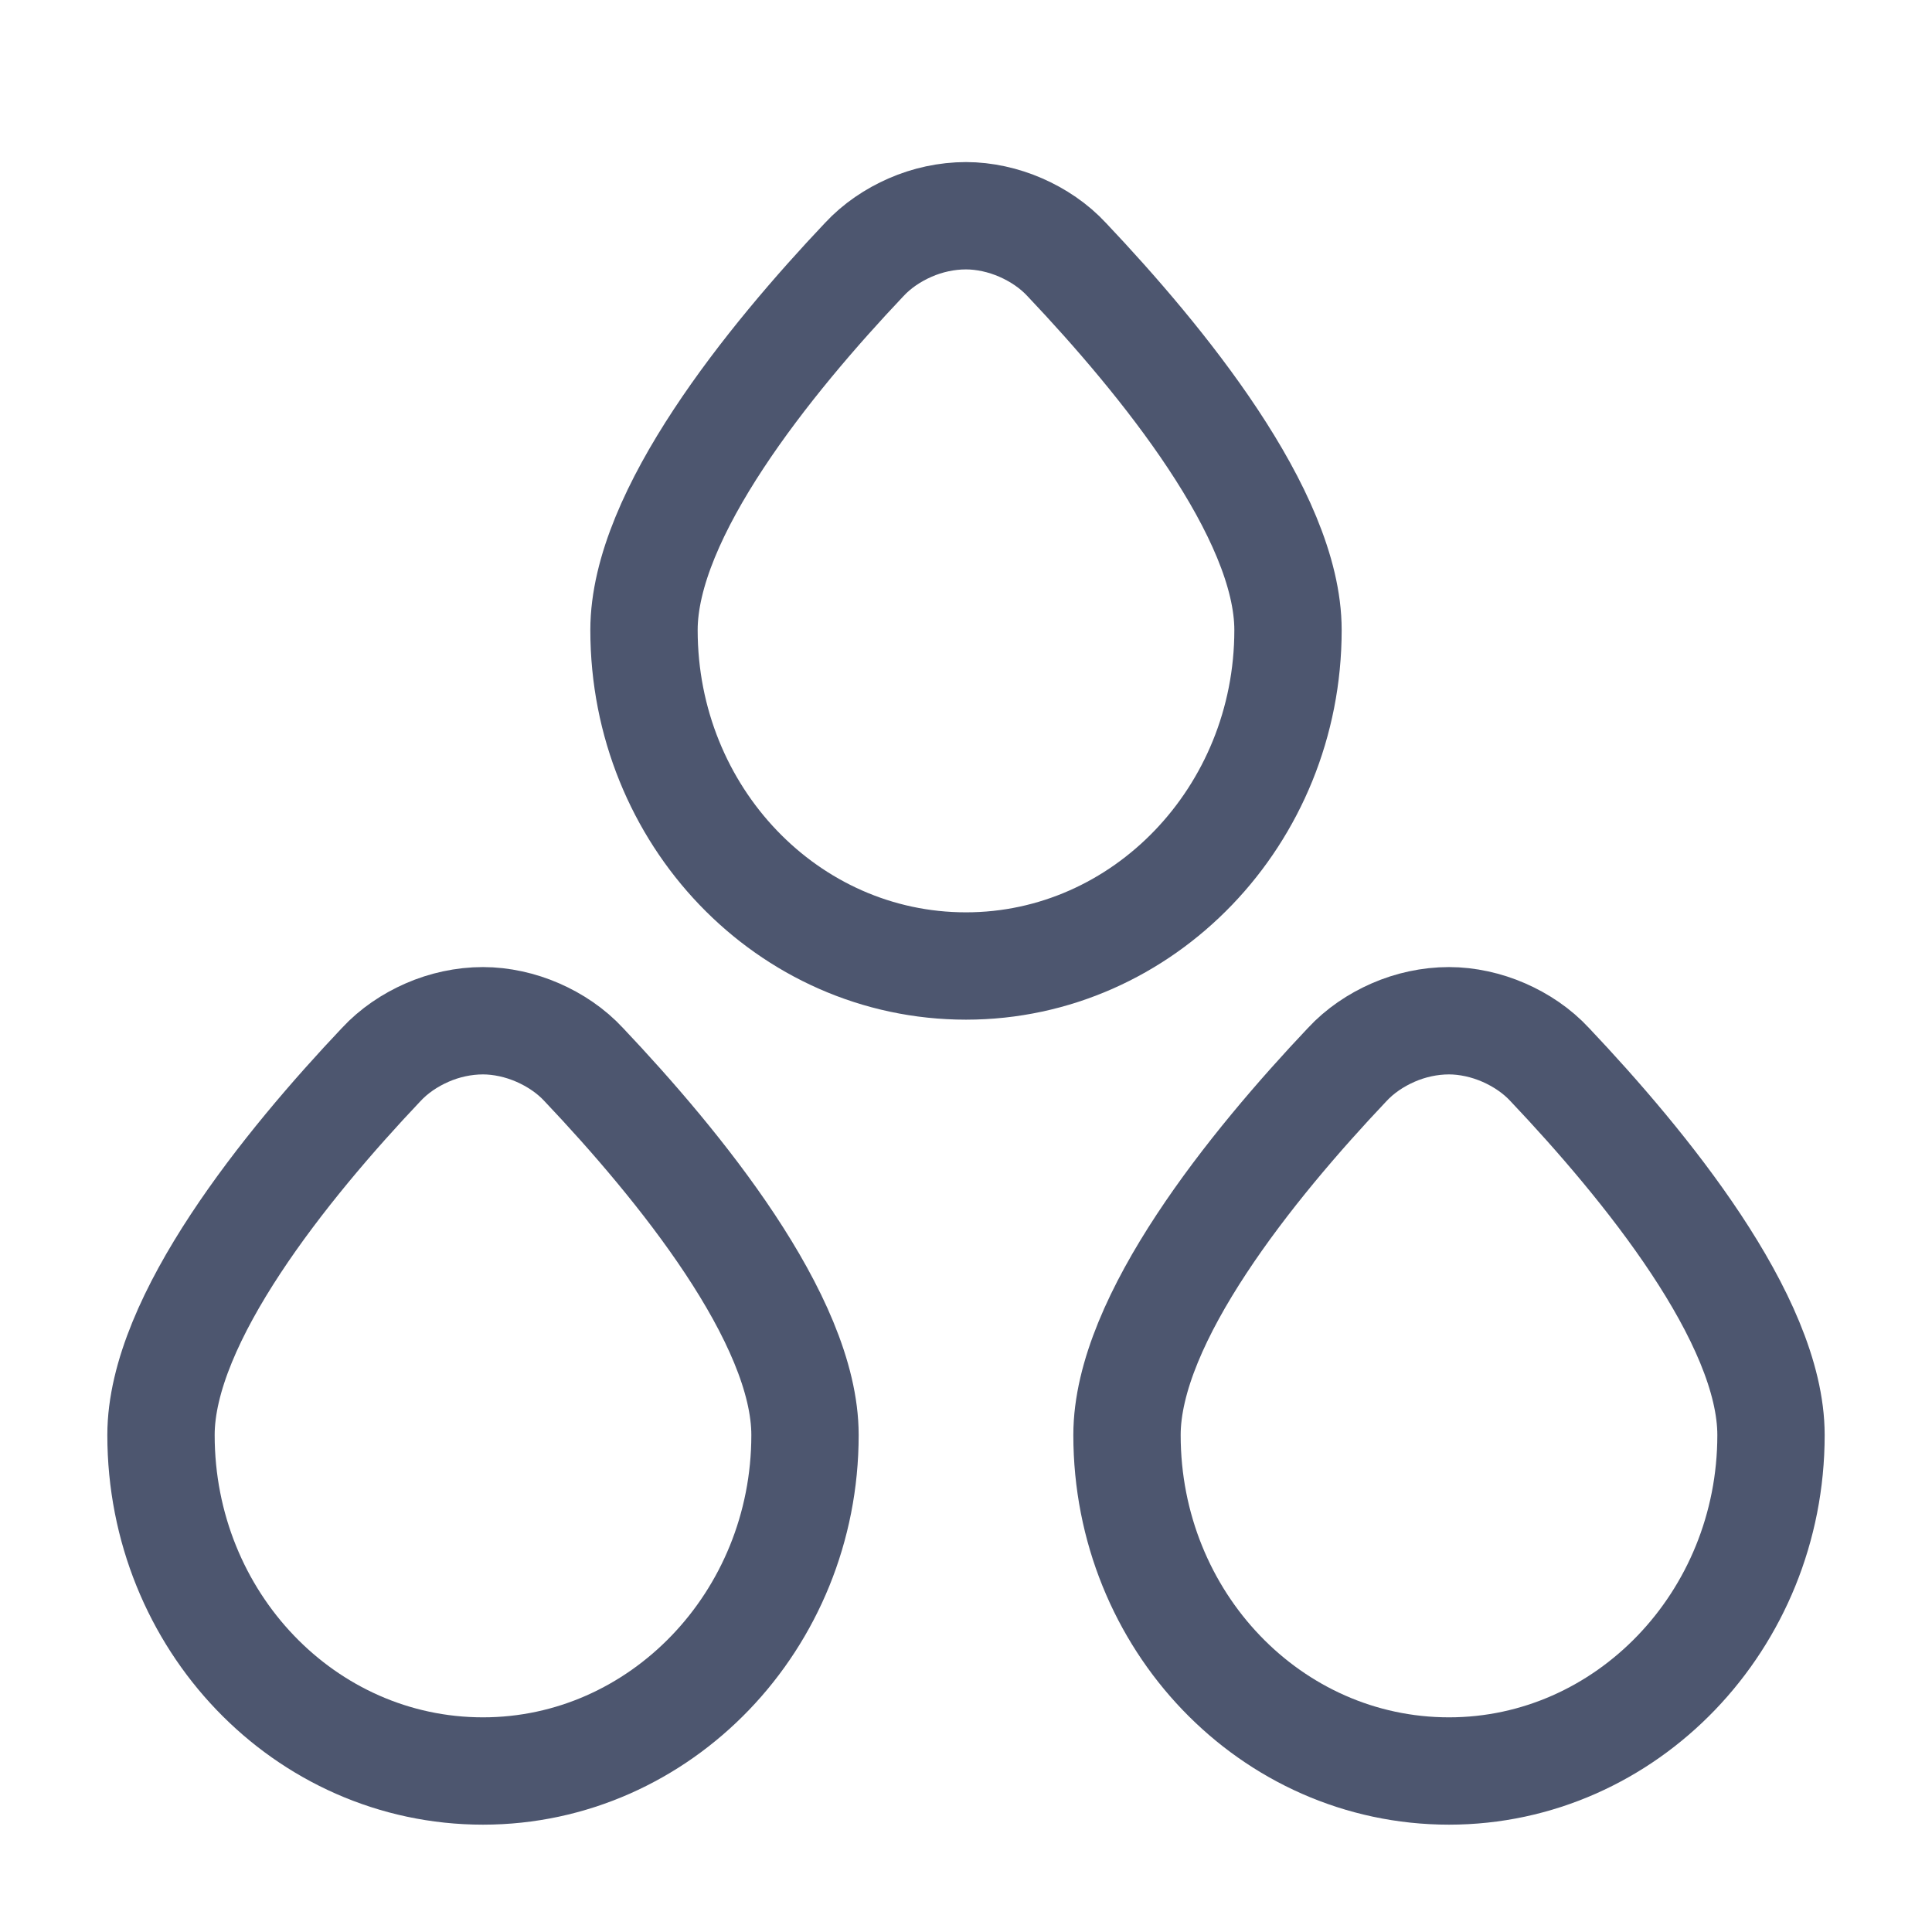 <svg width="18" height="18" viewBox="0 0 18 18" fill="none" xmlns="http://www.w3.org/2000/svg" xmlns:xlink="http://www.w3.org/1999/xlink">
	<desc>
			Created with Pixso.
	</desc>
	<defs>
		<clipPath id="clip1395_25232">
			<rect id="waterdrops-linear 3" width="18" height="18" fill="white" fill-opacity="0"/>
		</clipPath>
	</defs>
	<g clip-path="url(#clip1395_25232)">
		<path id="path" d="M7.5 13.37C7.5 15.1 6.15 16.5 4.5 16.5C2.84 16.5 1.5 15.1 1.5 13.37C1.5 12.29 2.67 10.85 3.55 9.92C3.67 9.79 3.82 9.69 3.98 9.62C4.14 9.55 4.32 9.51 4.5 9.51C4.67 9.51 4.85 9.55 5.01 9.62C5.17 9.69 5.32 9.79 5.44 9.92C6.32 10.85 7.5 12.29 7.5 13.37ZM16.5 13.37C16.5 15.1 15.15 16.5 13.5 16.5C11.84 16.5 10.5 15.1 10.5 13.37C10.5 12.29 11.67 10.85 12.55 9.92C12.67 9.79 12.82 9.69 12.98 9.62C13.14 9.55 13.32 9.51 13.5 9.51C13.67 9.51 13.85 9.55 14.01 9.62C14.17 9.69 14.32 9.79 14.44 9.92C15.32 10.85 16.5 12.29 16.5 13.37ZM12 5.87C12 7.6 10.65 9 9 9C7.34 9 6 7.6 6 5.87C6 4.79 7.17 3.35 8.05 2.42C8.17 2.29 8.32 2.19 8.48 2.12C8.64 2.05 8.82 2.01 9 2.01C9.17 2.01 9.35 2.05 9.51 2.12C9.67 2.19 9.82 2.29 9.94 2.42C10.82 3.35 12 4.79 12 5.87Z" fill="#000000" fill-opacity="0" fill-rule="nonzero"/>
		<path id="path" d="M4.5 16.5C2.84 16.5 1.5 15.1 1.5 13.37C1.5 12.29 2.67 10.85 3.55 9.92C3.67 9.79 3.82 9.69 3.98 9.62C4.14 9.55 4.32 9.51 4.5 9.51C4.67 9.51 4.85 9.55 5.01 9.62C5.17 9.69 5.32 9.79 5.44 9.92C6.32 10.85 7.5 12.29 7.5 13.37C7.5 15.1 6.15 16.5 4.5 16.5ZM13.5 16.5C11.84 16.5 10.5 15.1 10.5 13.37C10.5 12.29 11.67 10.85 12.55 9.92C12.67 9.79 12.82 9.69 12.98 9.62C13.14 9.55 13.32 9.51 13.5 9.51C13.67 9.51 13.85 9.55 14.01 9.62C14.17 9.69 14.32 9.79 14.44 9.92C15.32 10.85 16.5 12.29 16.5 13.37C16.5 15.1 15.15 16.5 13.5 16.5ZM9 9C7.34 9 6 7.6 6 5.87C6 4.79 7.17 3.35 8.05 2.42C8.17 2.29 8.32 2.19 8.48 2.12C8.64 2.05 8.82 2.01 9 2.01C9.17 2.01 9.35 2.05 9.51 2.12C9.67 2.19 9.82 2.29 9.94 2.42C10.82 3.35 12 4.79 12 5.87C12 7.6 10.65 9 9 9Z" stroke="#4D566F" stroke-opacity="1" stroke-width="1"/>
	</g>
</svg>
